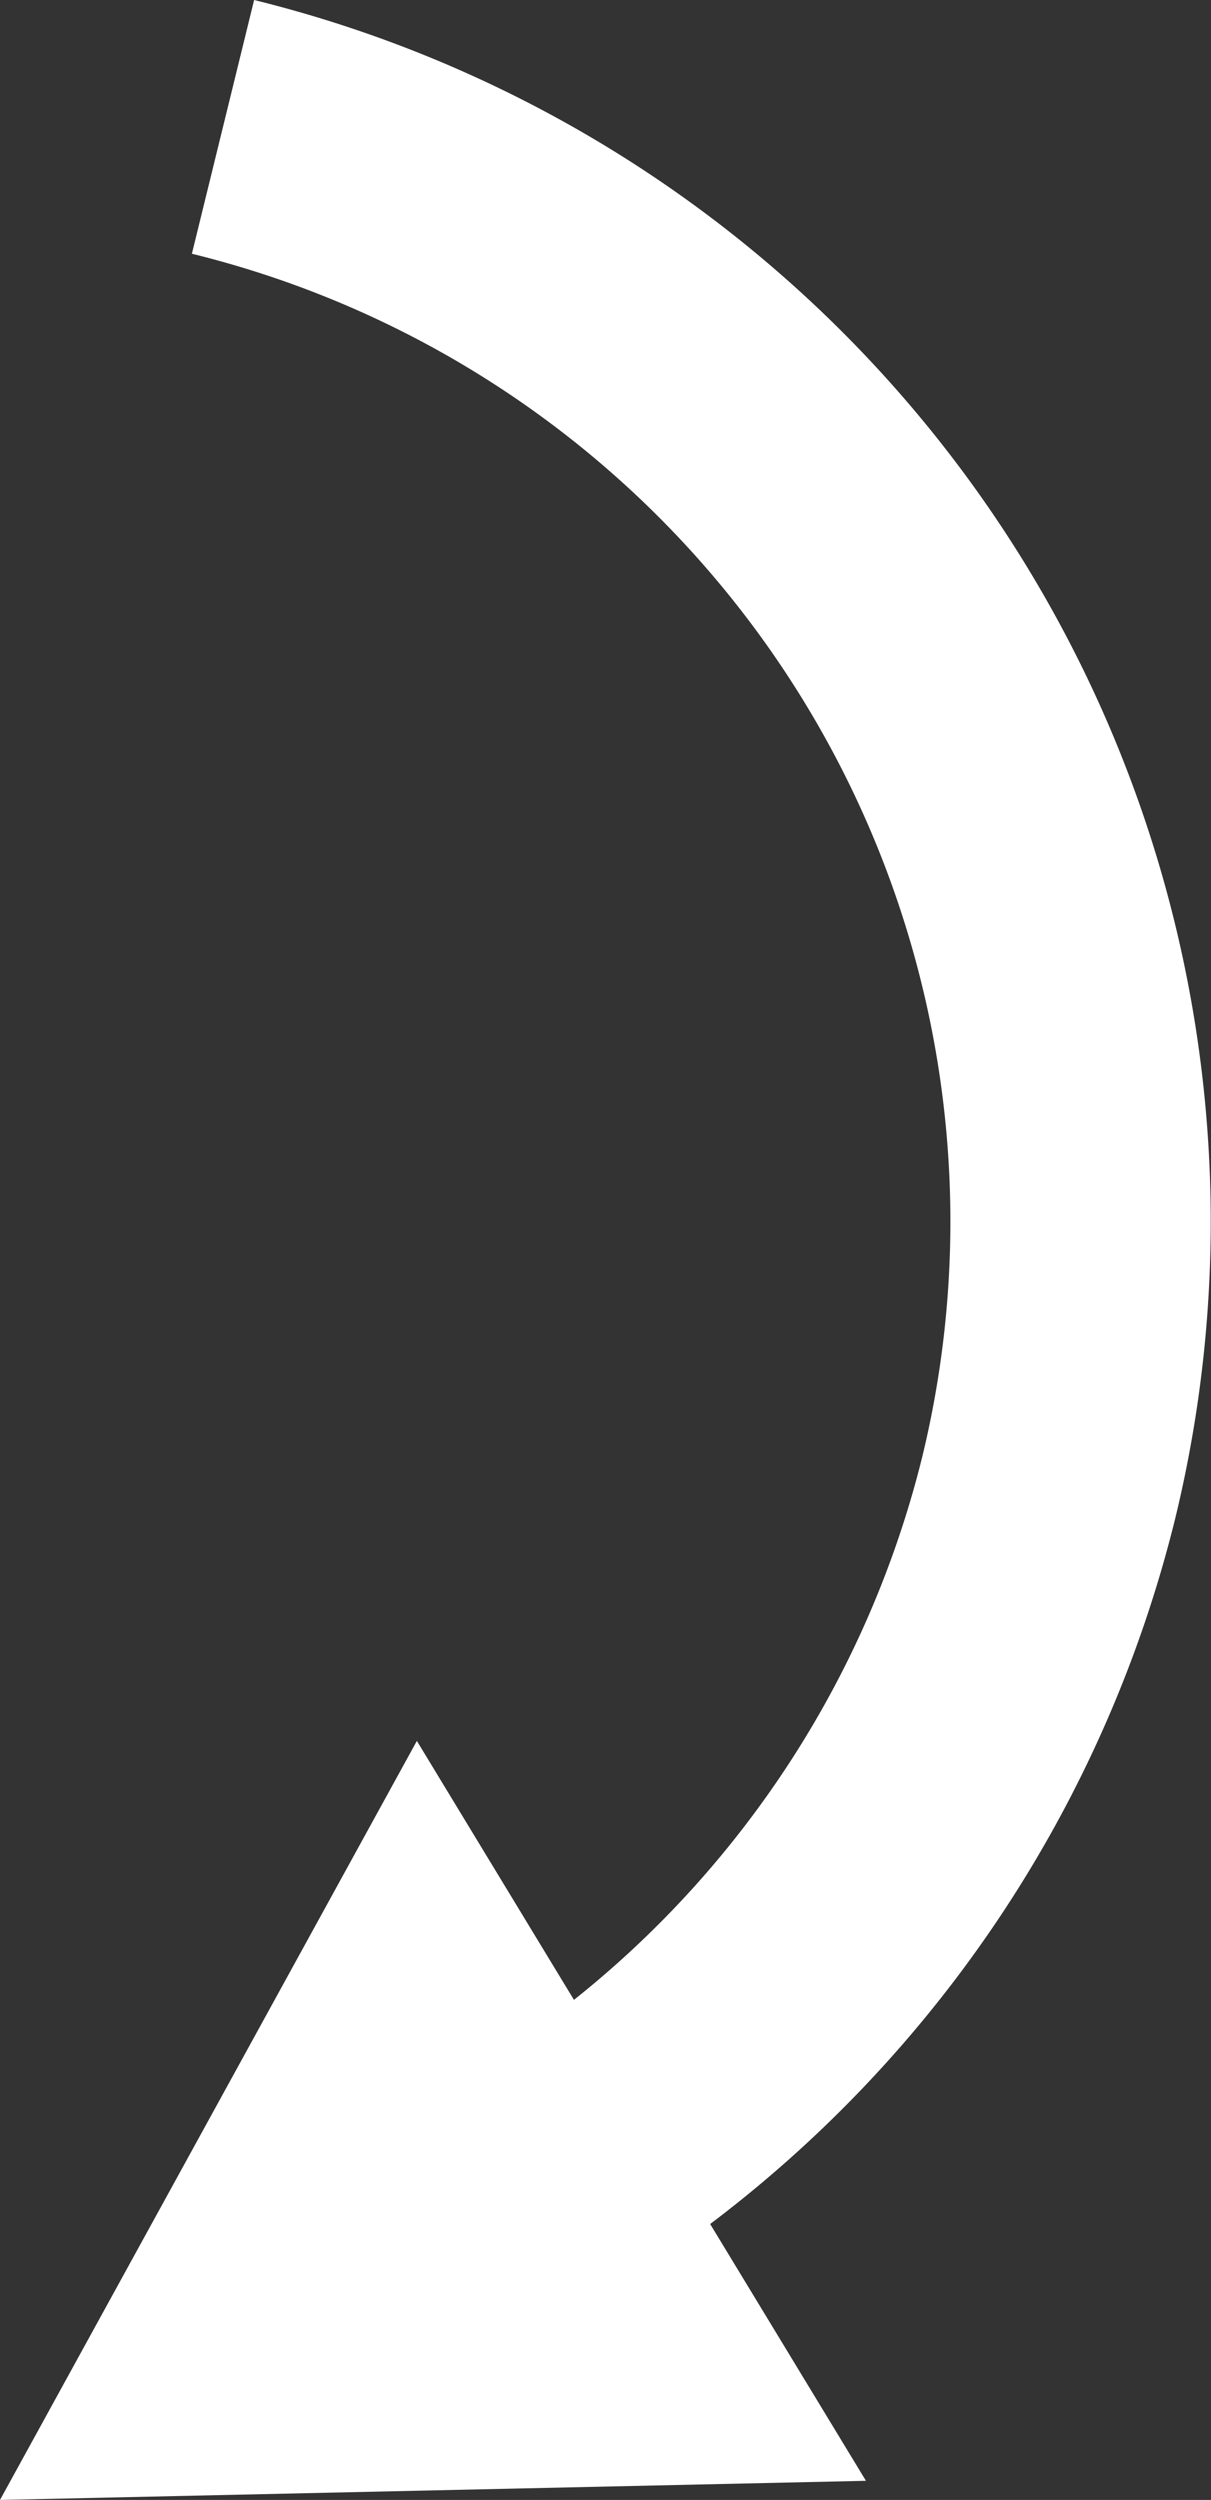 <svg xmlns="http://www.w3.org/2000/svg" viewBox="0 0 27.83 57.44"><rect x="0" y="0" width="27.83" height="57.44" fill="#333333" stroke="none"/><defs><style>.cls-1{fill:#fff;}</style></defs><title>Asset 1</title><g id="Layer_2" data-name="Layer 2"><g id="Layer_1-2" data-name="Layer 1"><g id="arrow"><path class="cls-1" d="M27,34.92A28.91,28.91,0,0,0,5.84,0L4.41,5.83A22.9,22.9,0,0,1,21.19,33.49a23,23,0,0,1-8,12.46L9.58,40,0,57.44,19.9,57l-3.58-5.9A29,29,0,0,0,27,34.92Z"/></g></g></g></svg>